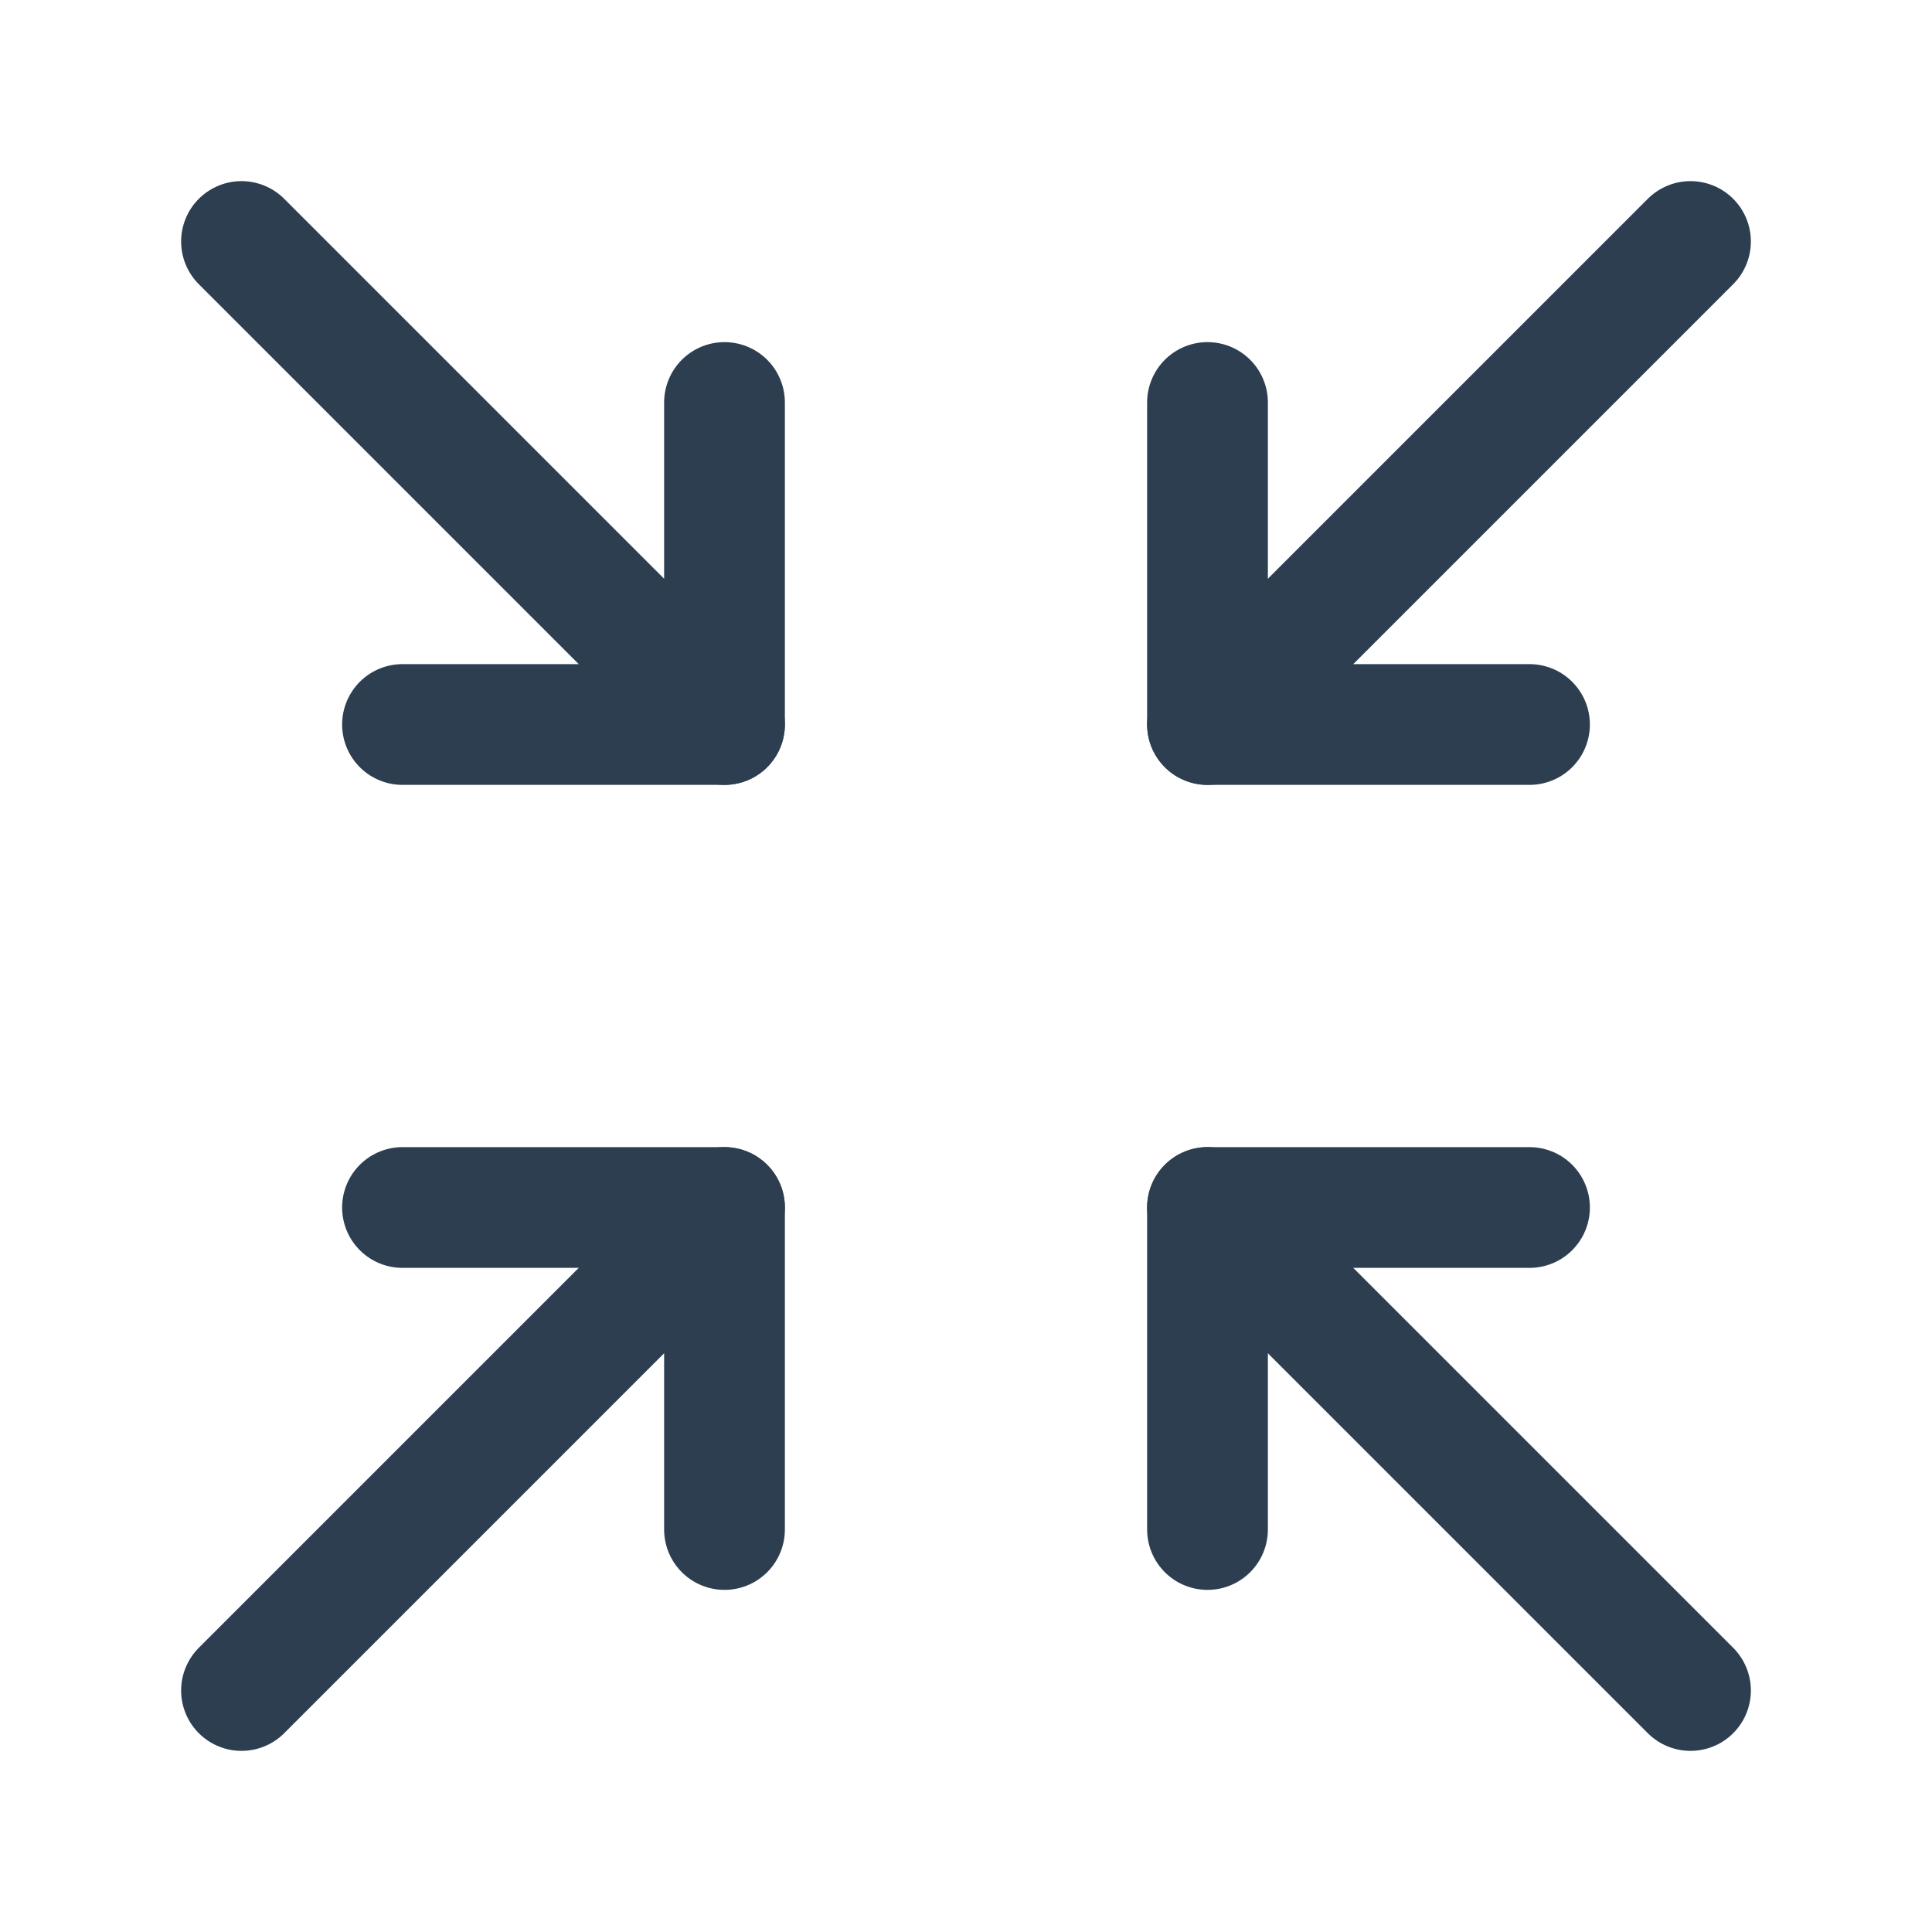 <svg xmlns="http://www.w3.org/2000/svg" class="icon icon-tabler icon-tabler-arrows-minimize" width="44" height="44" viewBox="0 0 24 24" stroke-width="1.5" stroke="#2c3e50" fill="none" stroke-linecap="round" stroke-linejoin="round">
	<path stroke="none" d="M0 0h24v24H0z" fill="none"/>
	<polyline points="5 9 9 9 9 5" />
	<line x1="3" y1="3" x2="9" y2="9" />
	<polyline points="5 15 9 15 9 19" />
	<line x1="3" y1="21" x2="9" y2="15" />
	<polyline points="19 9 15 9 15 5" />
	<line x1="15" y1="9" x2="21" y2="3" />
	<polyline points="19 15 15 15 15 19" />
	<line x1="15" y1="15" x2="21" y2="21" />
</svg>